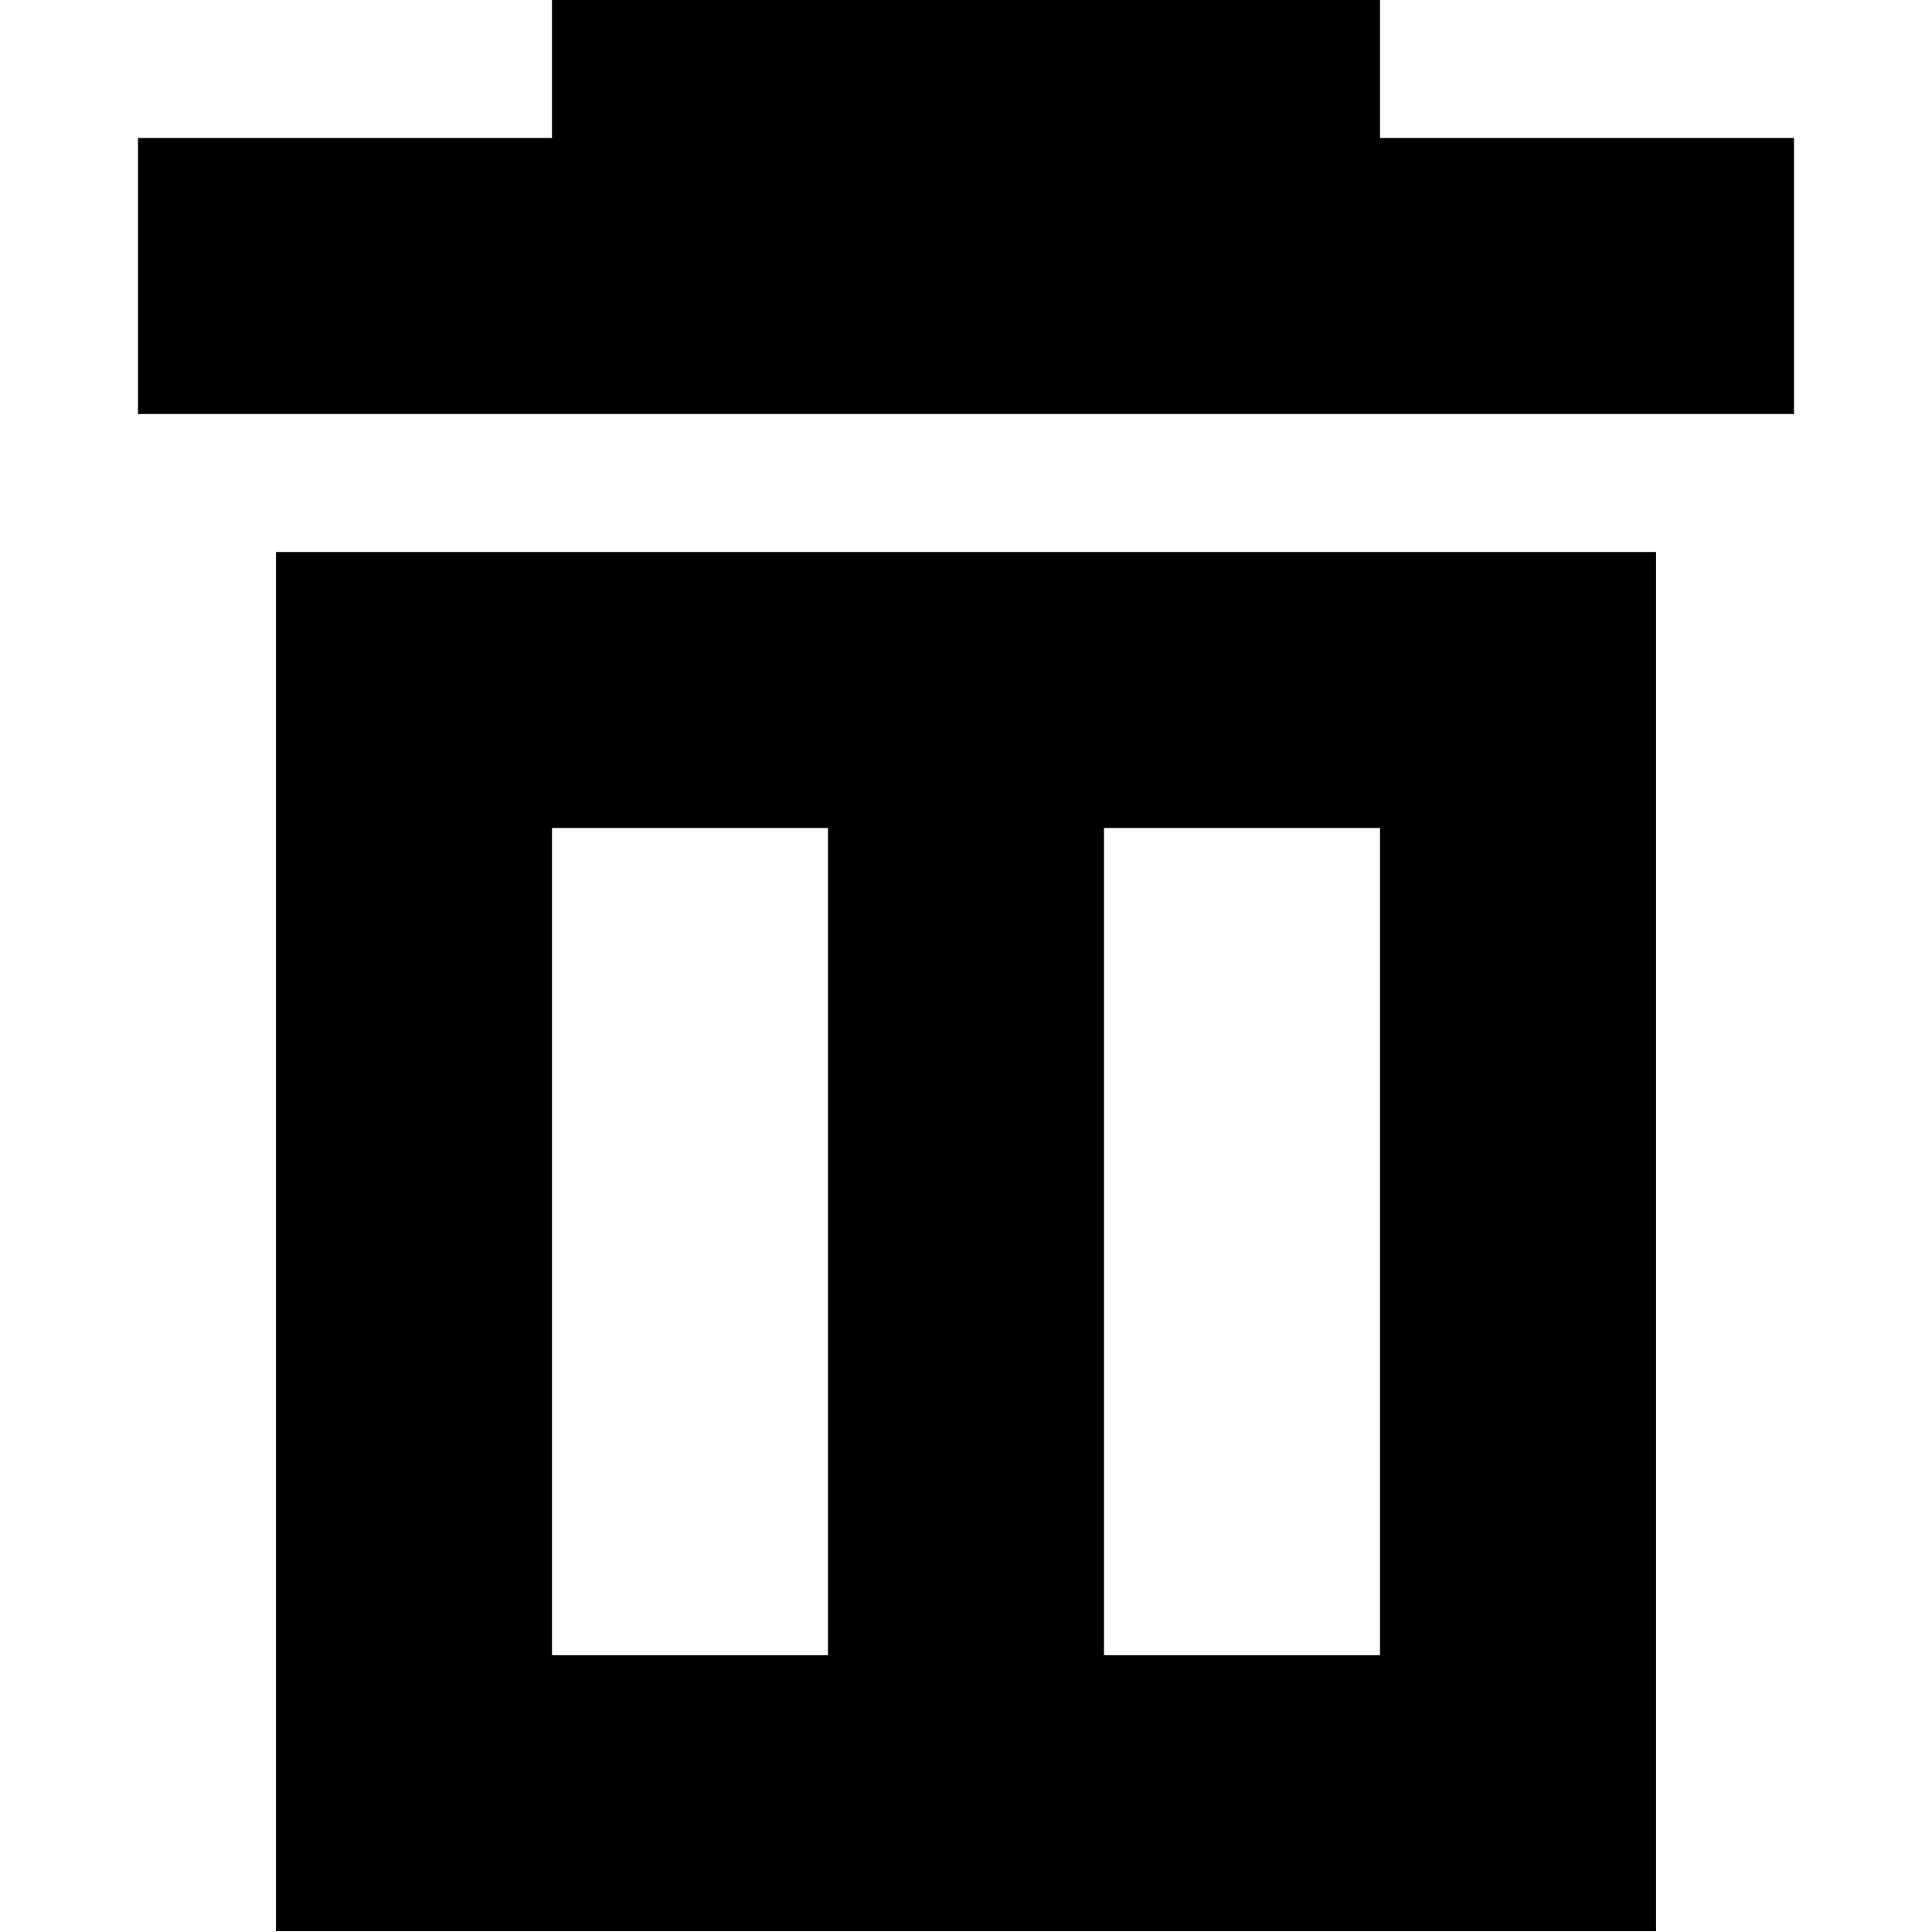 ﻿<?xml version="1.0" encoding="utf-8"?>
<!DOCTYPE svg PUBLIC "-//W3C//DTD SVG 1.1//EN" "http://www.w3.org/Graphics/SVG/1.1/DTD/svg11.dtd">
<svg xmlns="http://www.w3.org/2000/svg" xmlns:xlink="http://www.w3.org/1999/xlink" version="1.1" baseProfile="full" width="14" height="14" viewBox="0 0 14.00 14.00" enable-background="new 0 0 14.00 14.00" xml:space="preserve">
	<path fill="#000000" fill-opacity="1" stroke-linejoin="round" d="M 2,4L 12,4L 12,13.994L 2,13.994L 2,4 Z M 4,6L 4,11.994L 6,11.994L 6,6L 4,6 Z M 10,11.994L 10,6L 8,6L 8,11.994L 10,11.994 Z M 1,1L 4,1L 4,2.86102e-006L 10,2.86102e-006L 10,1L 13,1L 13,3L 1,3L 1,1 Z "/>
</svg>
